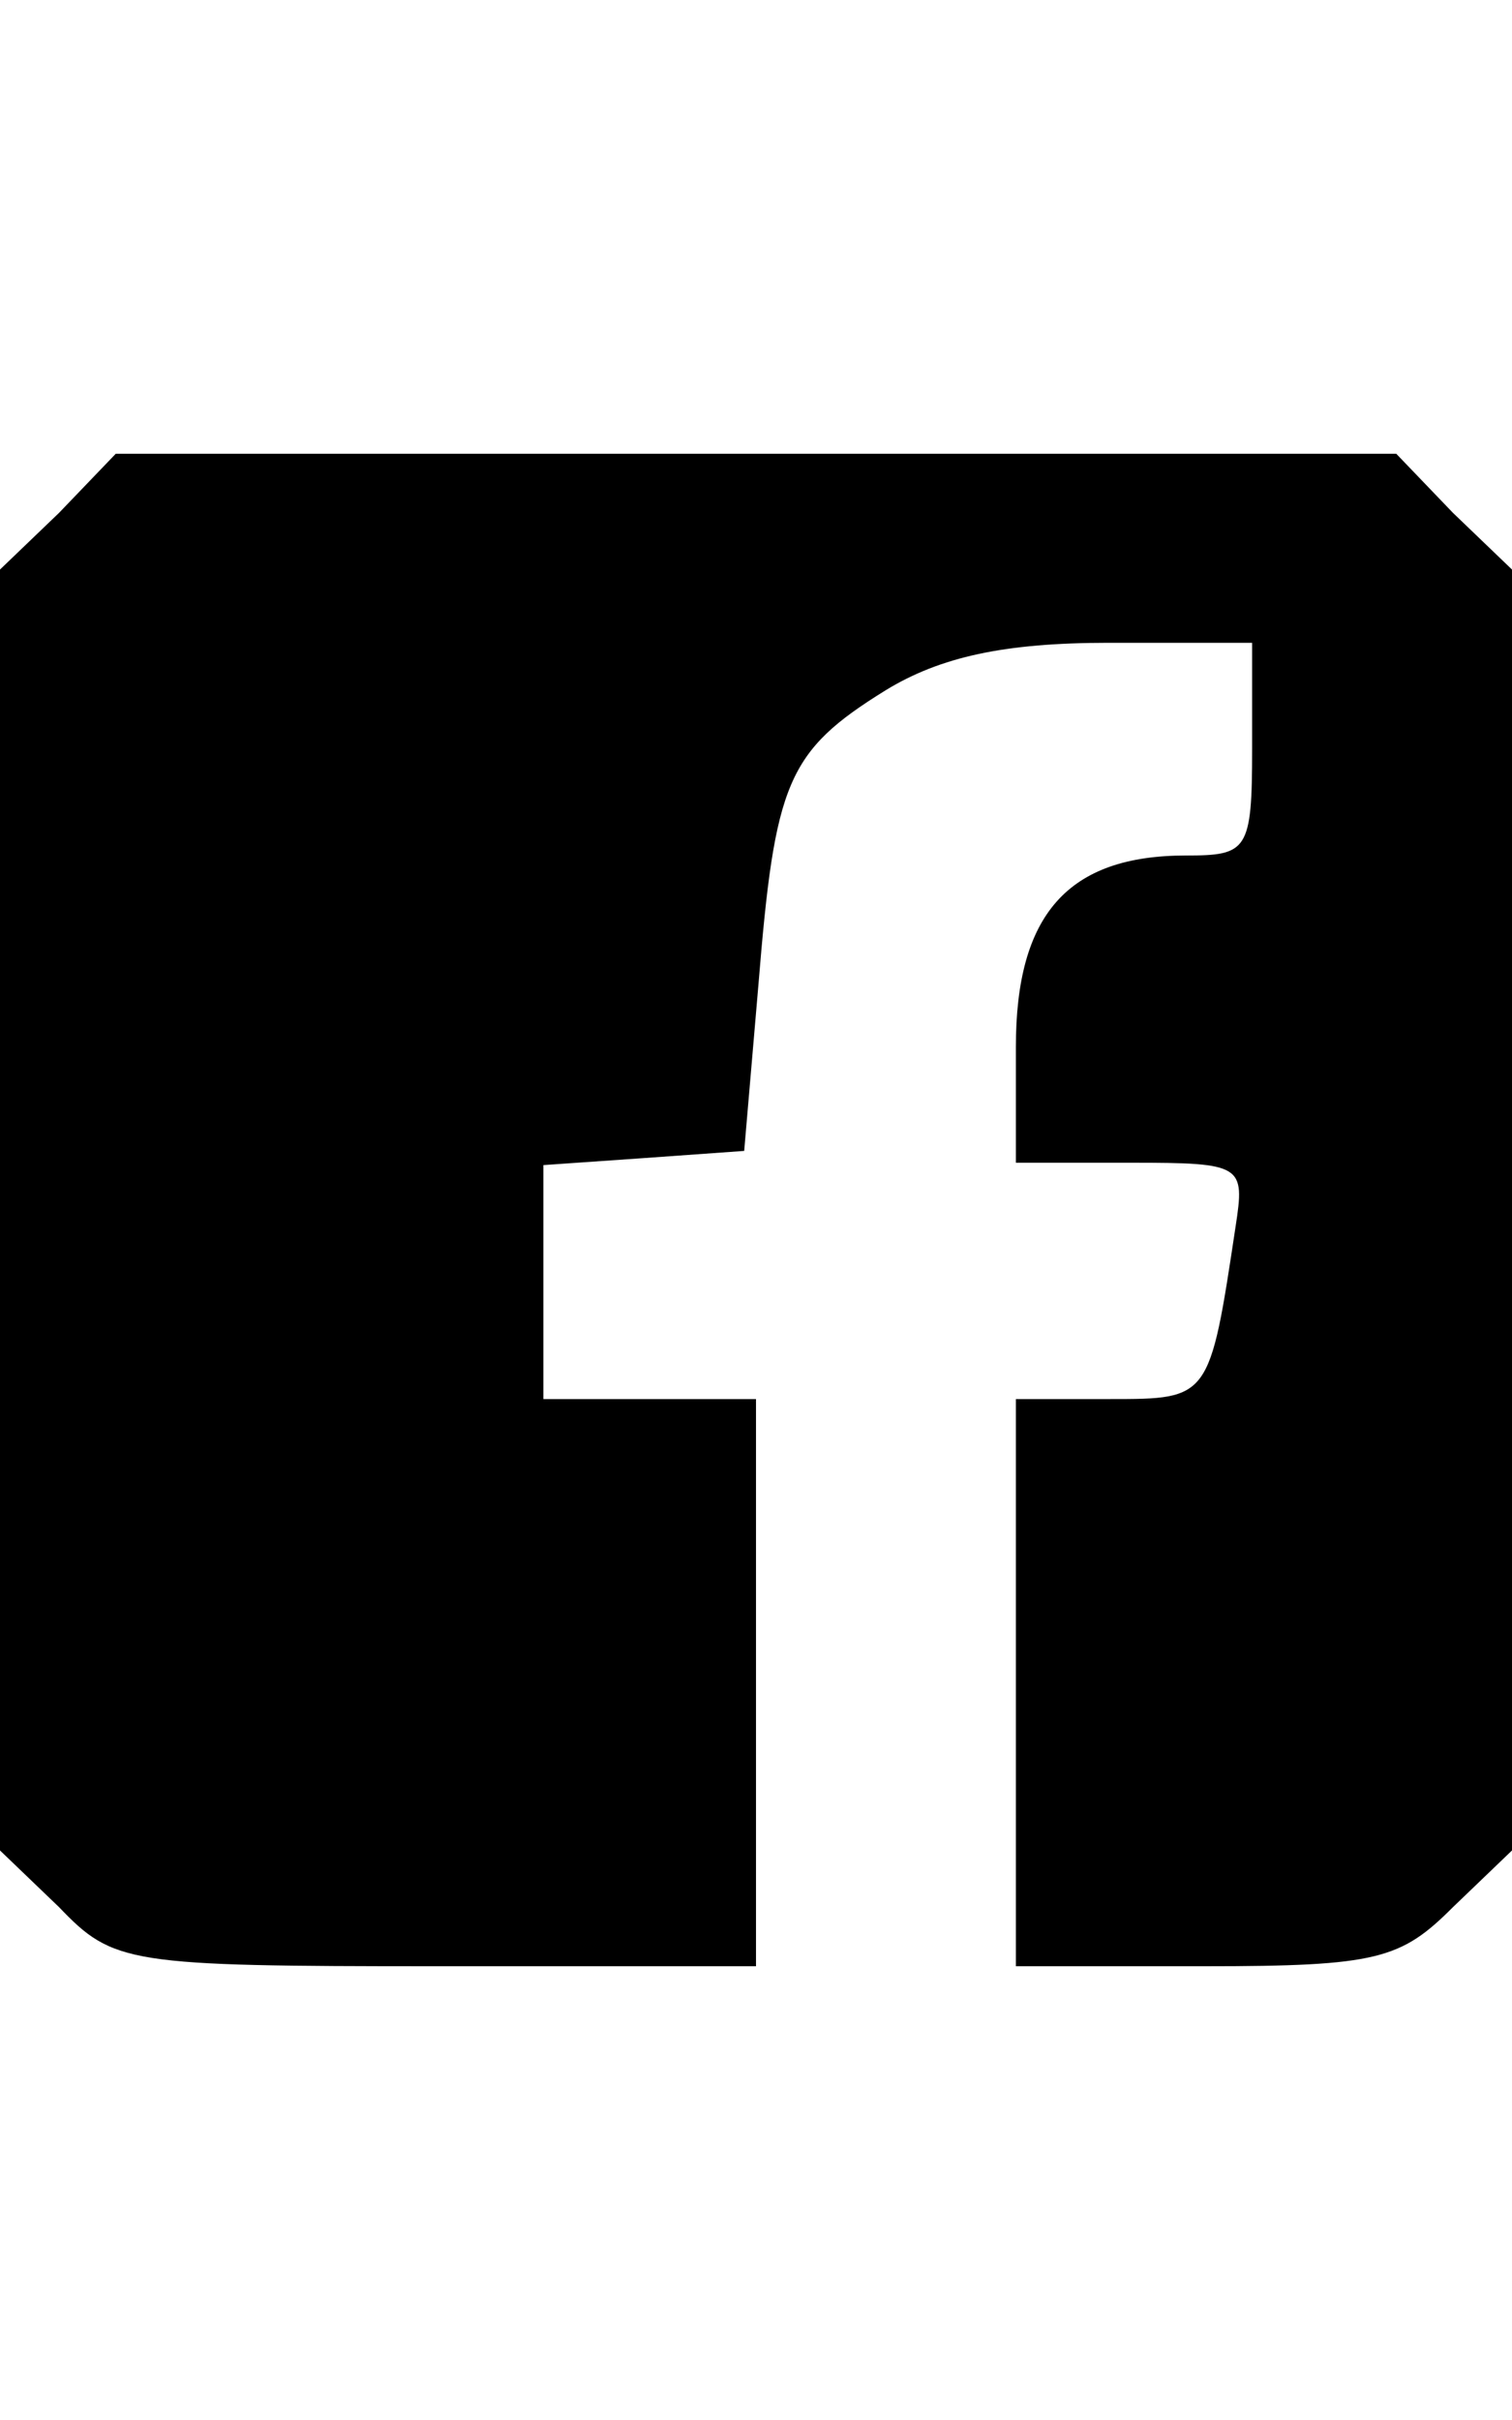 <?xml version="1.0" standalone="no"?>
<!DOCTYPE svg PUBLIC "-//W3C//DTD SVG 20010904//EN"
 "http://www.w3.org/TR/2001/REC-SVG-20010904/DTD/svg10.dtd">
<svg version="1.0" xmlns="http://www.w3.org/2000/svg"
 width="40pt" height="64pt" viewBox="0 0 64 64"
 preserveAspectRatio="xMidYMid meet">

<g transform="translate(0,64) scale(0.1,-0.1)"
fill="#000000" stroke="none">
<path d="M25 615 l-25 -24 0 -271 0 -271 25 -24 c23 -24 29 -25 160 -25 l135
0 0 120 0 120 -45 0 -45 0 0 49 0 50 43 3 42 3 6 70 c7 86 12 99 54 125 23 14
50 20 94 20 l61 0 0 -45 c0 -43 -2 -45 -28 -45 -50 0 -72 -25 -72 -81 l0 -49
49 0 c47 0 48 -1 44 -27 -11 -73 -11 -73 -53 -73 l-40 0 0 -120 0 -120 80 0
c73 0 83 3 105 25 l25 24 0 271 0 271 -25 24 -24 25 -271 0 -271 0 -24 -25z"/>
</g>
</svg>
